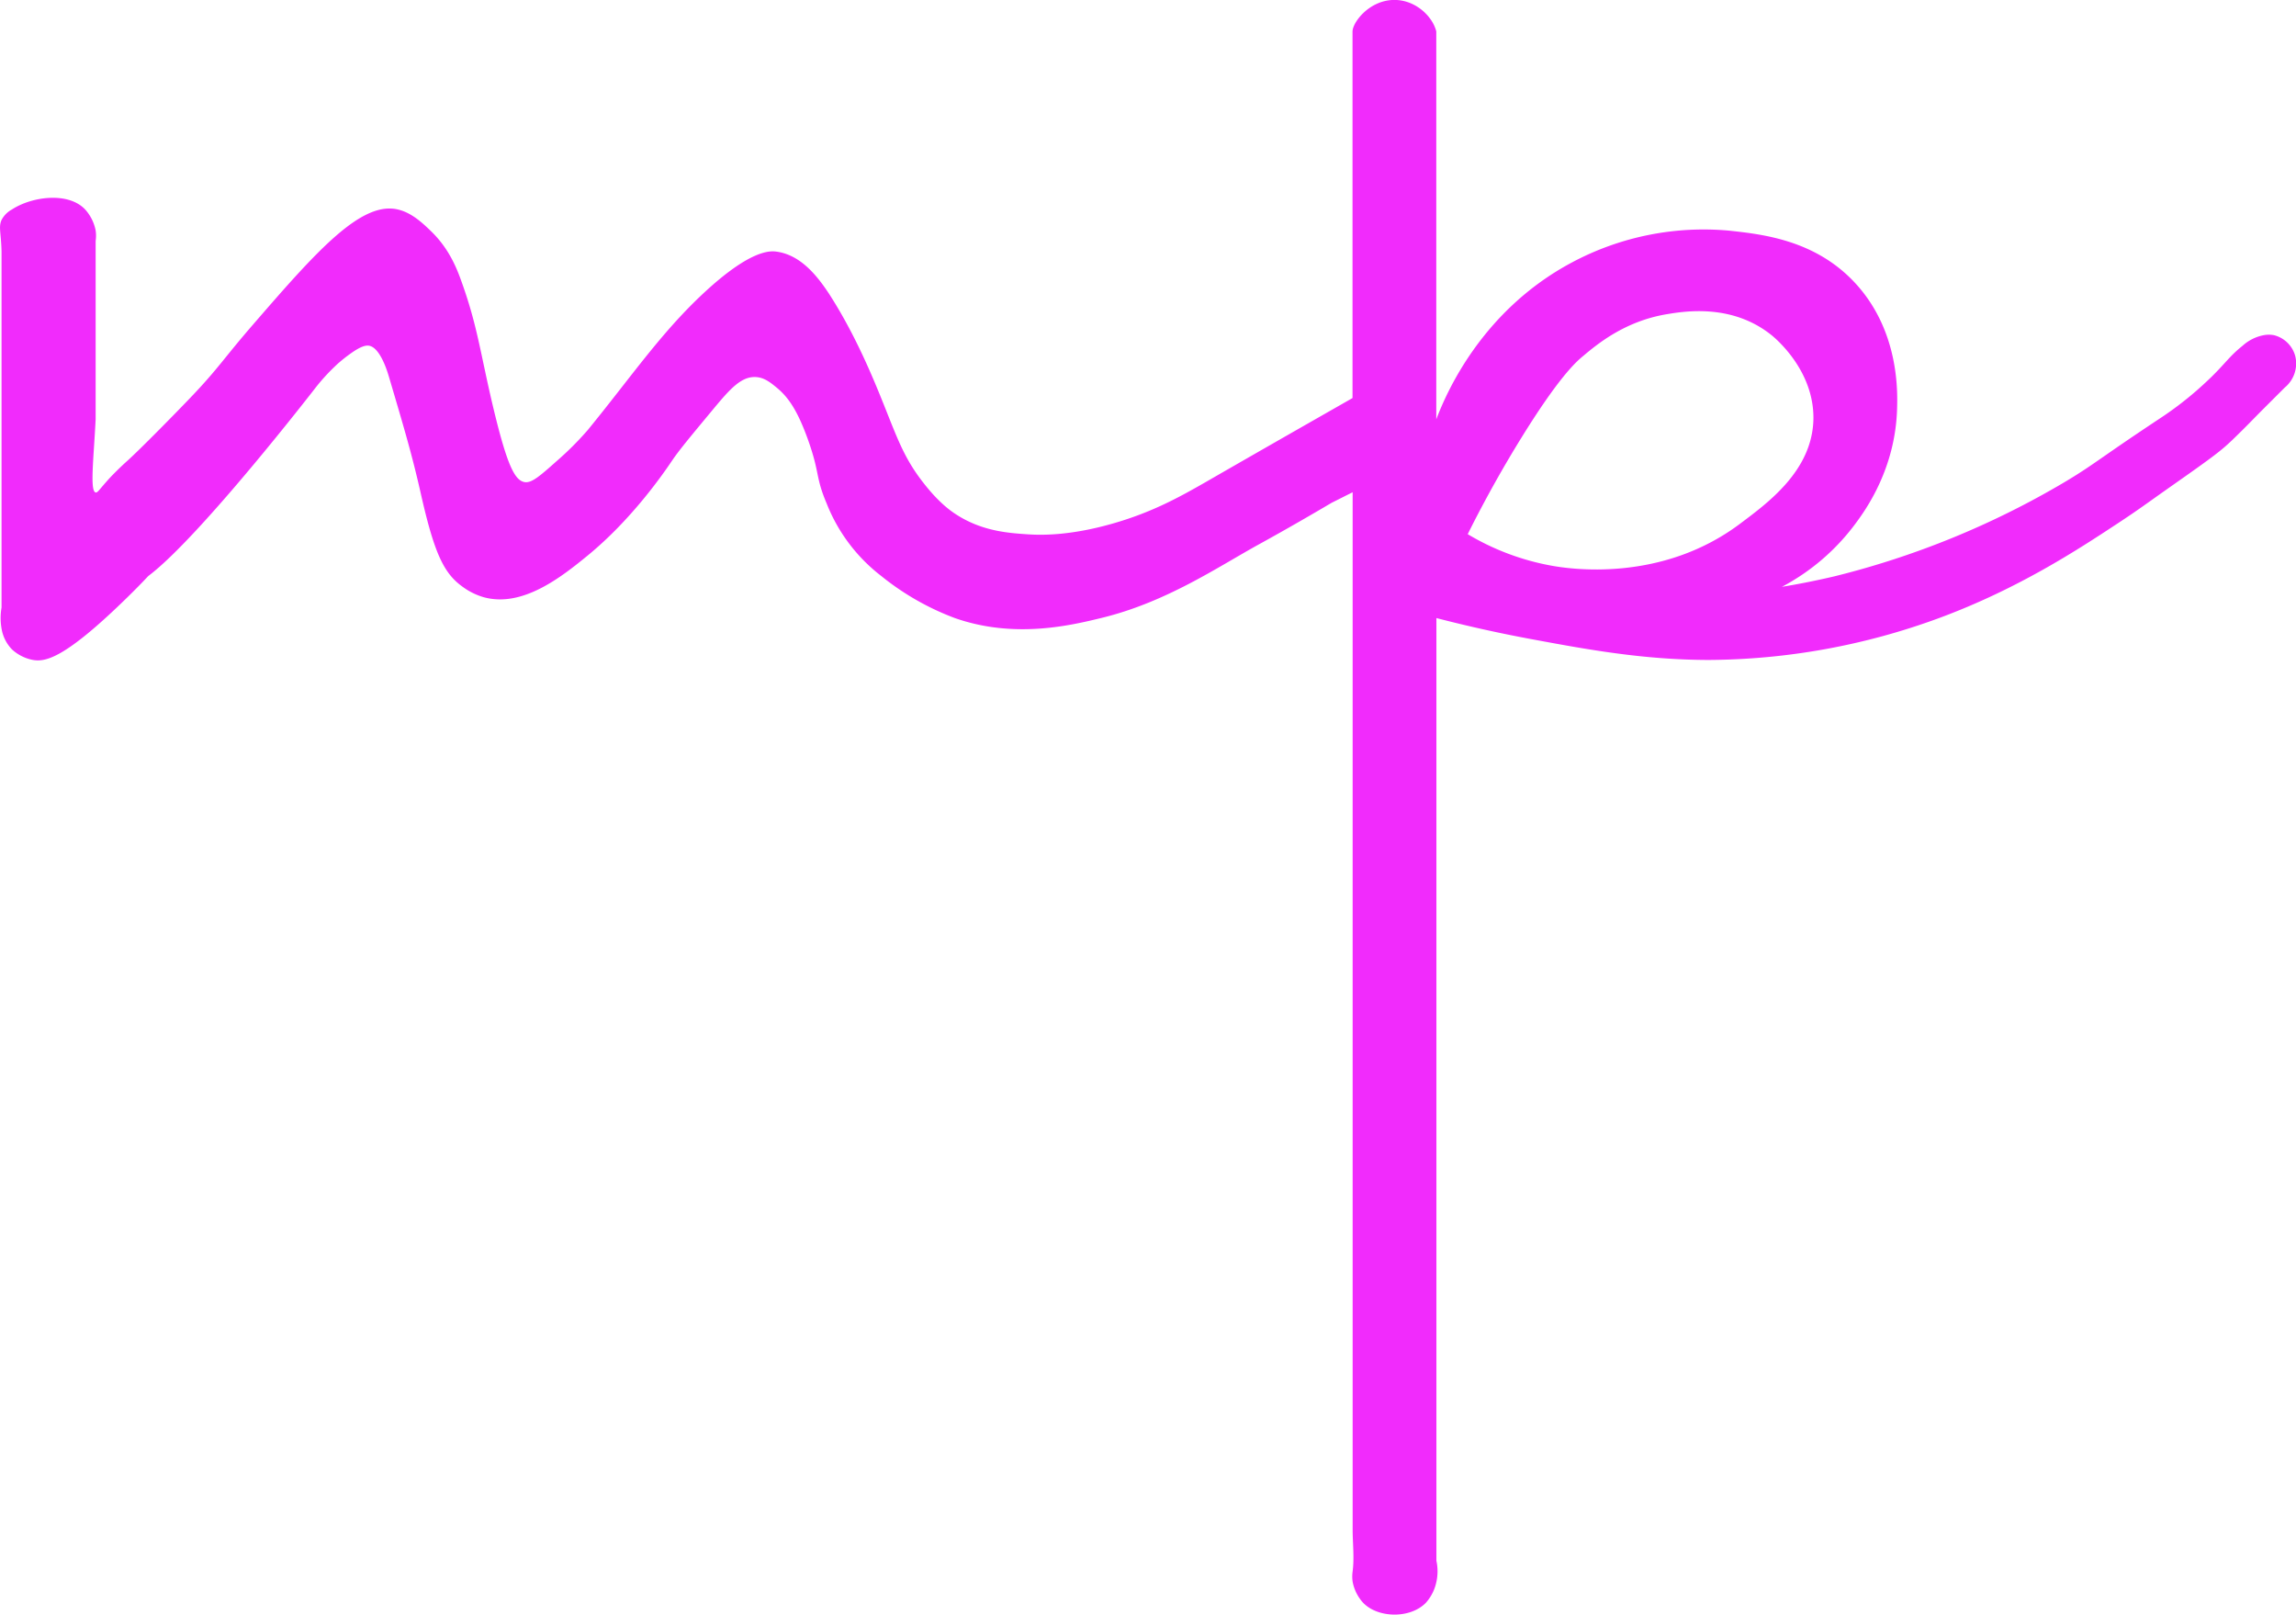<svg xmlns="http://www.w3.org/2000/svg" viewBox="0 0 729.06 512.55"><defs><style>.cls-1{fill:#f12bfc;}</style></defs><g id="Layer_2" data-name="Layer 2"><g id="Layer_1-2" data-name="Layer 1"><path class="cls-1" d="M722.1,106.41a8.54,8.54,0,0,0-3.33,0,13.81,13.81,0,0,0-6.65,3.33c-4.16,3.33-5.29,5.38-10,10-2,1.92-3.49,3.26-4.6,4.23a109.06,109.06,0,0,1-12,9.07c-19.7,13.07-20.49,14.36-29.93,20a271.26,271.26,0,0,1-73.16,29.93c-7,1.64-12.8,2.69-16.62,3.32a69.46,69.46,0,0,0,23.28-19.95c3.42-4.59,12.76-17.59,13.3-36.58.16-5.42.69-24.77-13.3-39.9-12.61-13.64-29.27-15.47-39.91-16.63a88.79,88.79,0,0,0-49.88,10c-29,15.37-40.24,42-43.23,49.88V16.63c0-6.64,0-6.58,0-6.65-1.14-4.69-6.49-10-13.3-10-7.86,0-13.23,7-13.3,10V126.36C410.81,137,397.58,144.55,382.91,153c-8.59,4.92-17.31,9.74-29.93,13.3-13.52,3.82-22.52,3.59-26.6,3.32-6.59-.43-15-1.08-23.28-6.65-1.21-.81-5-3.42-9.76-9.54-6.49-8.23-8.52-14.68-13.51-27-3.55-8.77-8.95-21.38-16.63-33.25-3.63-5.46-8.84-12.23-16.63-13.3-1.93-.27-8.21-.77-23.28,13.3-13.5,12.6-22.87,26.47-36.57,43.23a99.45,99.45,0,0,1-10,10c-5.19,4.62-7.82,6.91-10,6.65-3.16-.4-5.58-4.92-10-23.28-4.09-17.06-5-25.91-10-39.9-1.66-4.73-4.12-11-10-16.63-2.42-2.33-5.85-5.58-10-6.65C115,63.4,100.79,79.42,80.3,103.09,71,113.8,69.33,117,60.35,126.36c-4.34,4.55-16,16.43-20,20-.66.59-2.26,2.05-4.31,4.13-.69.7-1.46,1.51-2.34,2.52-2.23,2.52-2.76,3.46-3.33,3.32-1.89-.4-.6-11,0-23.28V76.48a11.31,11.31,0,0,0,0-3.32,13.88,13.88,0,0,0-3.32-6.65c-5.32-5.69-16.93-4.16-23.28,0A8,8,0,0,0,.49,69.83c-1,2.25-.15,4,0,10V192.87a19.21,19.21,0,0,0,0,6.65,12.32,12.32,0,0,0,3.33,6.65,13.6,13.6,0,0,0,6.65,3.33c3.83.67,9.58-.49,26.6-16.63,6.24-5.91,9.92-9.91,10-10h0C63.47,170.58,100.26,123,100.26,123a62.56,62.56,0,0,1,6.09-6.69c.71-.69,1.39-1.28,1.4-1.28s1.26-1.1,2.48-2c1.8-1.33,4.65-3.43,6.65-3.32,3.69.2,6.09,8.07,6.65,10,4.86,16.43,7.29,24.64,10,36.58,4.32,19.22,7.32,25.64,13.3,29.93a21.24,21.24,0,0,0,6.65,3.33c12.44,3.52,25-6.55,33.26-13.31,13.93-11.45,23.86-25.86,26.6-29.92,2.32-3.45,6-7.84,13.3-16.63,5.19-6.23,8.73-10.2,13.3-10,2.71.13,4.64,1.68,6.65,3.33,3.74,3.07,6.65,7.28,10,16.63,3.81,10.71,2.27,11.59,5.9,20.17a54,54,0,0,0,17.38,23.06,83.81,83.81,0,0,0,23.27,13.3c19,6.7,37,2.31,46.56,0,20.63-5,36.92-16.14,49.88-23.28,9.71-5.35,17.69-10,23.28-13.3,2.22-1.1,4.42-2.23,6.65-3.33V485.5c0,4.43.56,8.92,0,13.31a11.28,11.28,0,0,0,0,3.32,13.6,13.6,0,0,0,3.32,6.65c4.69,4.92,15,5.12,19.95,0a14.34,14.34,0,0,0,3.33-6.65,15.72,15.72,0,0,0,0-6.65V196.2c7.28,1.89,17.56,4.35,29.93,6.65,17.61,3.27,35.62,6.61,56.53,6.65a214.61,214.61,0,0,0,73.16-13.3c25.2-9.31,44.27-21.86,56.53-29.93,7.28-4.79,8.11-5.56,19.12-13.29,11.24-7.9,13.95-9.94,17.46-13.31,4.72-4.54,6.65-6.66,10-10l6.66-6.65a9.9,9.9,0,0,0,3.32-10A9.35,9.35,0,0,0,722.1,106.41ZM552.51,166.27c-25.24,18.95-54.54,14.26-59.86,13.3a79.31,79.31,0,0,1-26.6-10c6.21-12.45,12.08-22.55,16.62-29.92,12.23-19.87,17.78-24.78,20-26.61,4.75-4,13.41-11.1,26.6-13.3,5.62-.93,20.68-3.44,33.25,6.65,1.23,1,13.53,11.18,13.3,26.6C575.54,149.45,561.17,159.76,552.51,166.27Z"/></g></g></svg>